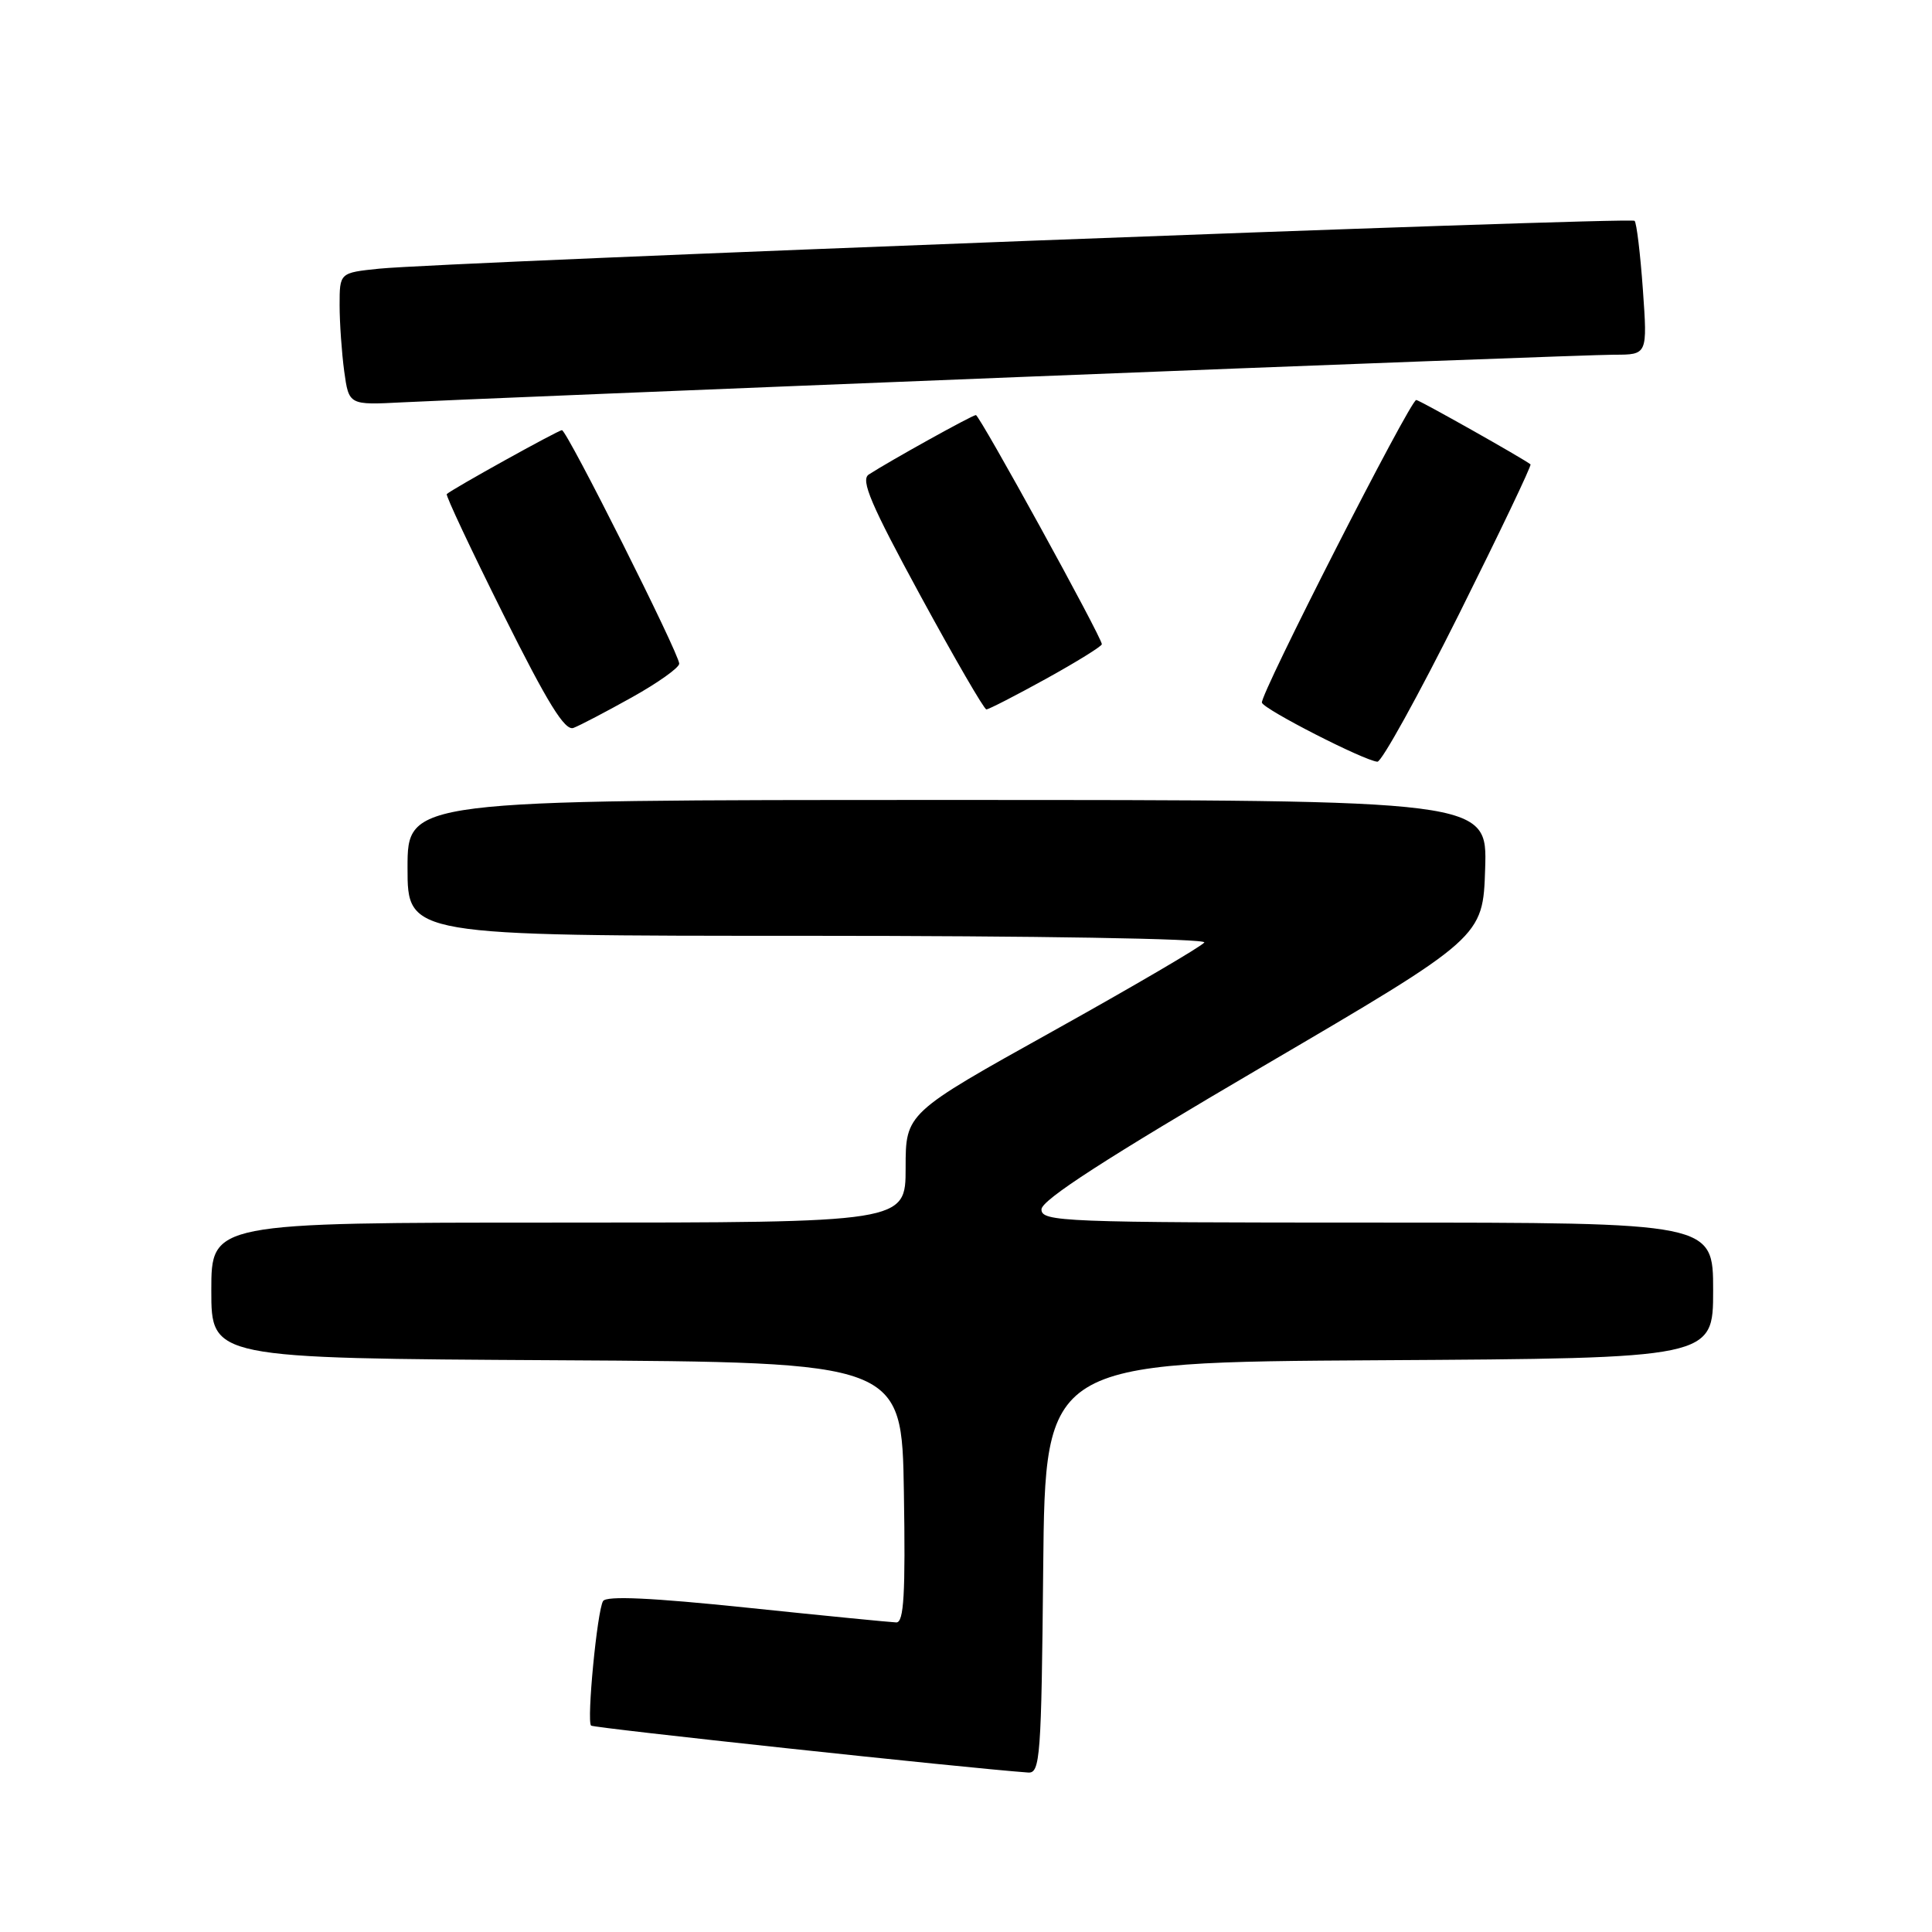 <?xml version="1.0" encoding="UTF-8" standalone="no"?>
<!DOCTYPE svg PUBLIC "-//W3C//DTD SVG 1.1//EN" "http://www.w3.org/Graphics/SVG/1.1/DTD/svg11.dtd" >
<svg xmlns="http://www.w3.org/2000/svg" xmlns:xlink="http://www.w3.org/1999/xlink" version="1.1" viewBox="0 0 256 256">
 <g >
 <path fill="currentColor"
d=" M 138.23 207.75 C 138.50 180.50 138.50 180.50 182.75 180.24 C 227.00 179.98 227.00 179.98 227.00 170.99 C 227.00 162.00 227.00 162.00 182.50 162.00 C 140.77 162.00 138.00 161.89 138.00 160.25 C 138.00 159.01 146.58 153.47 167.25 141.35 C 196.50 124.21 196.50 124.21 196.79 115.10 C 197.08 106.00 197.08 106.00 125.54 106.00 C 54.00 106.00 54.00 106.00 54.00 115.00 C 54.00 124.00 54.00 124.00 107.06 124.00 C 137.20 124.00 159.88 124.38 159.58 124.88 C 159.28 125.36 150.25 130.65 139.52 136.63 C 120.00 147.50 120.00 147.50 120.00 154.75 C 120.00 162.00 120.00 162.00 74.00 162.00 C 28.00 162.00 28.00 162.00 28.00 170.99 C 28.00 179.98 28.00 179.98 73.75 180.24 C 119.50 180.50 119.50 180.50 119.77 197.75 C 119.99 211.21 119.77 214.99 118.77 214.98 C 118.07 214.96 109.19 214.09 99.03 213.03 C 86.35 211.71 80.35 211.43 79.91 212.15 C 79.13 213.41 77.72 228.05 78.32 228.65 C 78.64 228.97 127.91 234.27 136.23 234.87 C 137.83 234.99 137.99 232.89 138.23 207.75 Z  M 193.32 81.39 C 198.70 70.60 202.97 61.67 202.80 61.53 C 201.80 60.74 188.06 53.00 187.66 53.00 C 186.86 53.00 166.89 92.16 167.21 93.11 C 167.52 94.03 180.77 100.80 182.51 100.93 C 183.07 100.97 187.93 92.17 193.32 81.39 Z  M 83.75 92.39 C 87.19 90.47 90.00 88.47 90.00 87.94 C 90.00 86.63 75.12 57.00 74.46 57.00 C 73.97 57.00 59.84 64.84 59.20 65.47 C 59.03 65.64 62.40 72.80 66.69 81.40 C 72.57 93.19 74.85 96.89 75.99 96.45 C 76.82 96.14 80.31 94.31 83.75 92.39 Z  M 138.63 89.93 C 142.68 87.69 146.00 85.63 146.00 85.36 C 146.00 84.46 129.80 55.00 129.31 55.00 C 128.83 55.00 117.85 61.10 115.11 62.88 C 114.01 63.60 115.40 66.86 121.94 78.89 C 126.46 87.20 130.40 94.00 130.70 94.00 C 131.01 94.00 134.57 92.17 138.63 89.93 Z  M 135.00 49.96 C 175.98 48.33 211.48 47.00 213.90 47.00 C 218.30 47.00 218.30 47.00 217.69 38.37 C 217.35 33.63 216.86 29.53 216.59 29.26 C 216.06 28.73 58.81 34.73 50.25 35.60 C 45.00 36.14 45.00 36.14 45.00 40.43 C 45.00 42.79 45.28 46.74 45.61 49.20 C 46.23 53.68 46.23 53.68 53.36 53.31 C 57.29 53.10 94.02 51.59 135.00 49.96 Z "/>
</g>
</svg>
